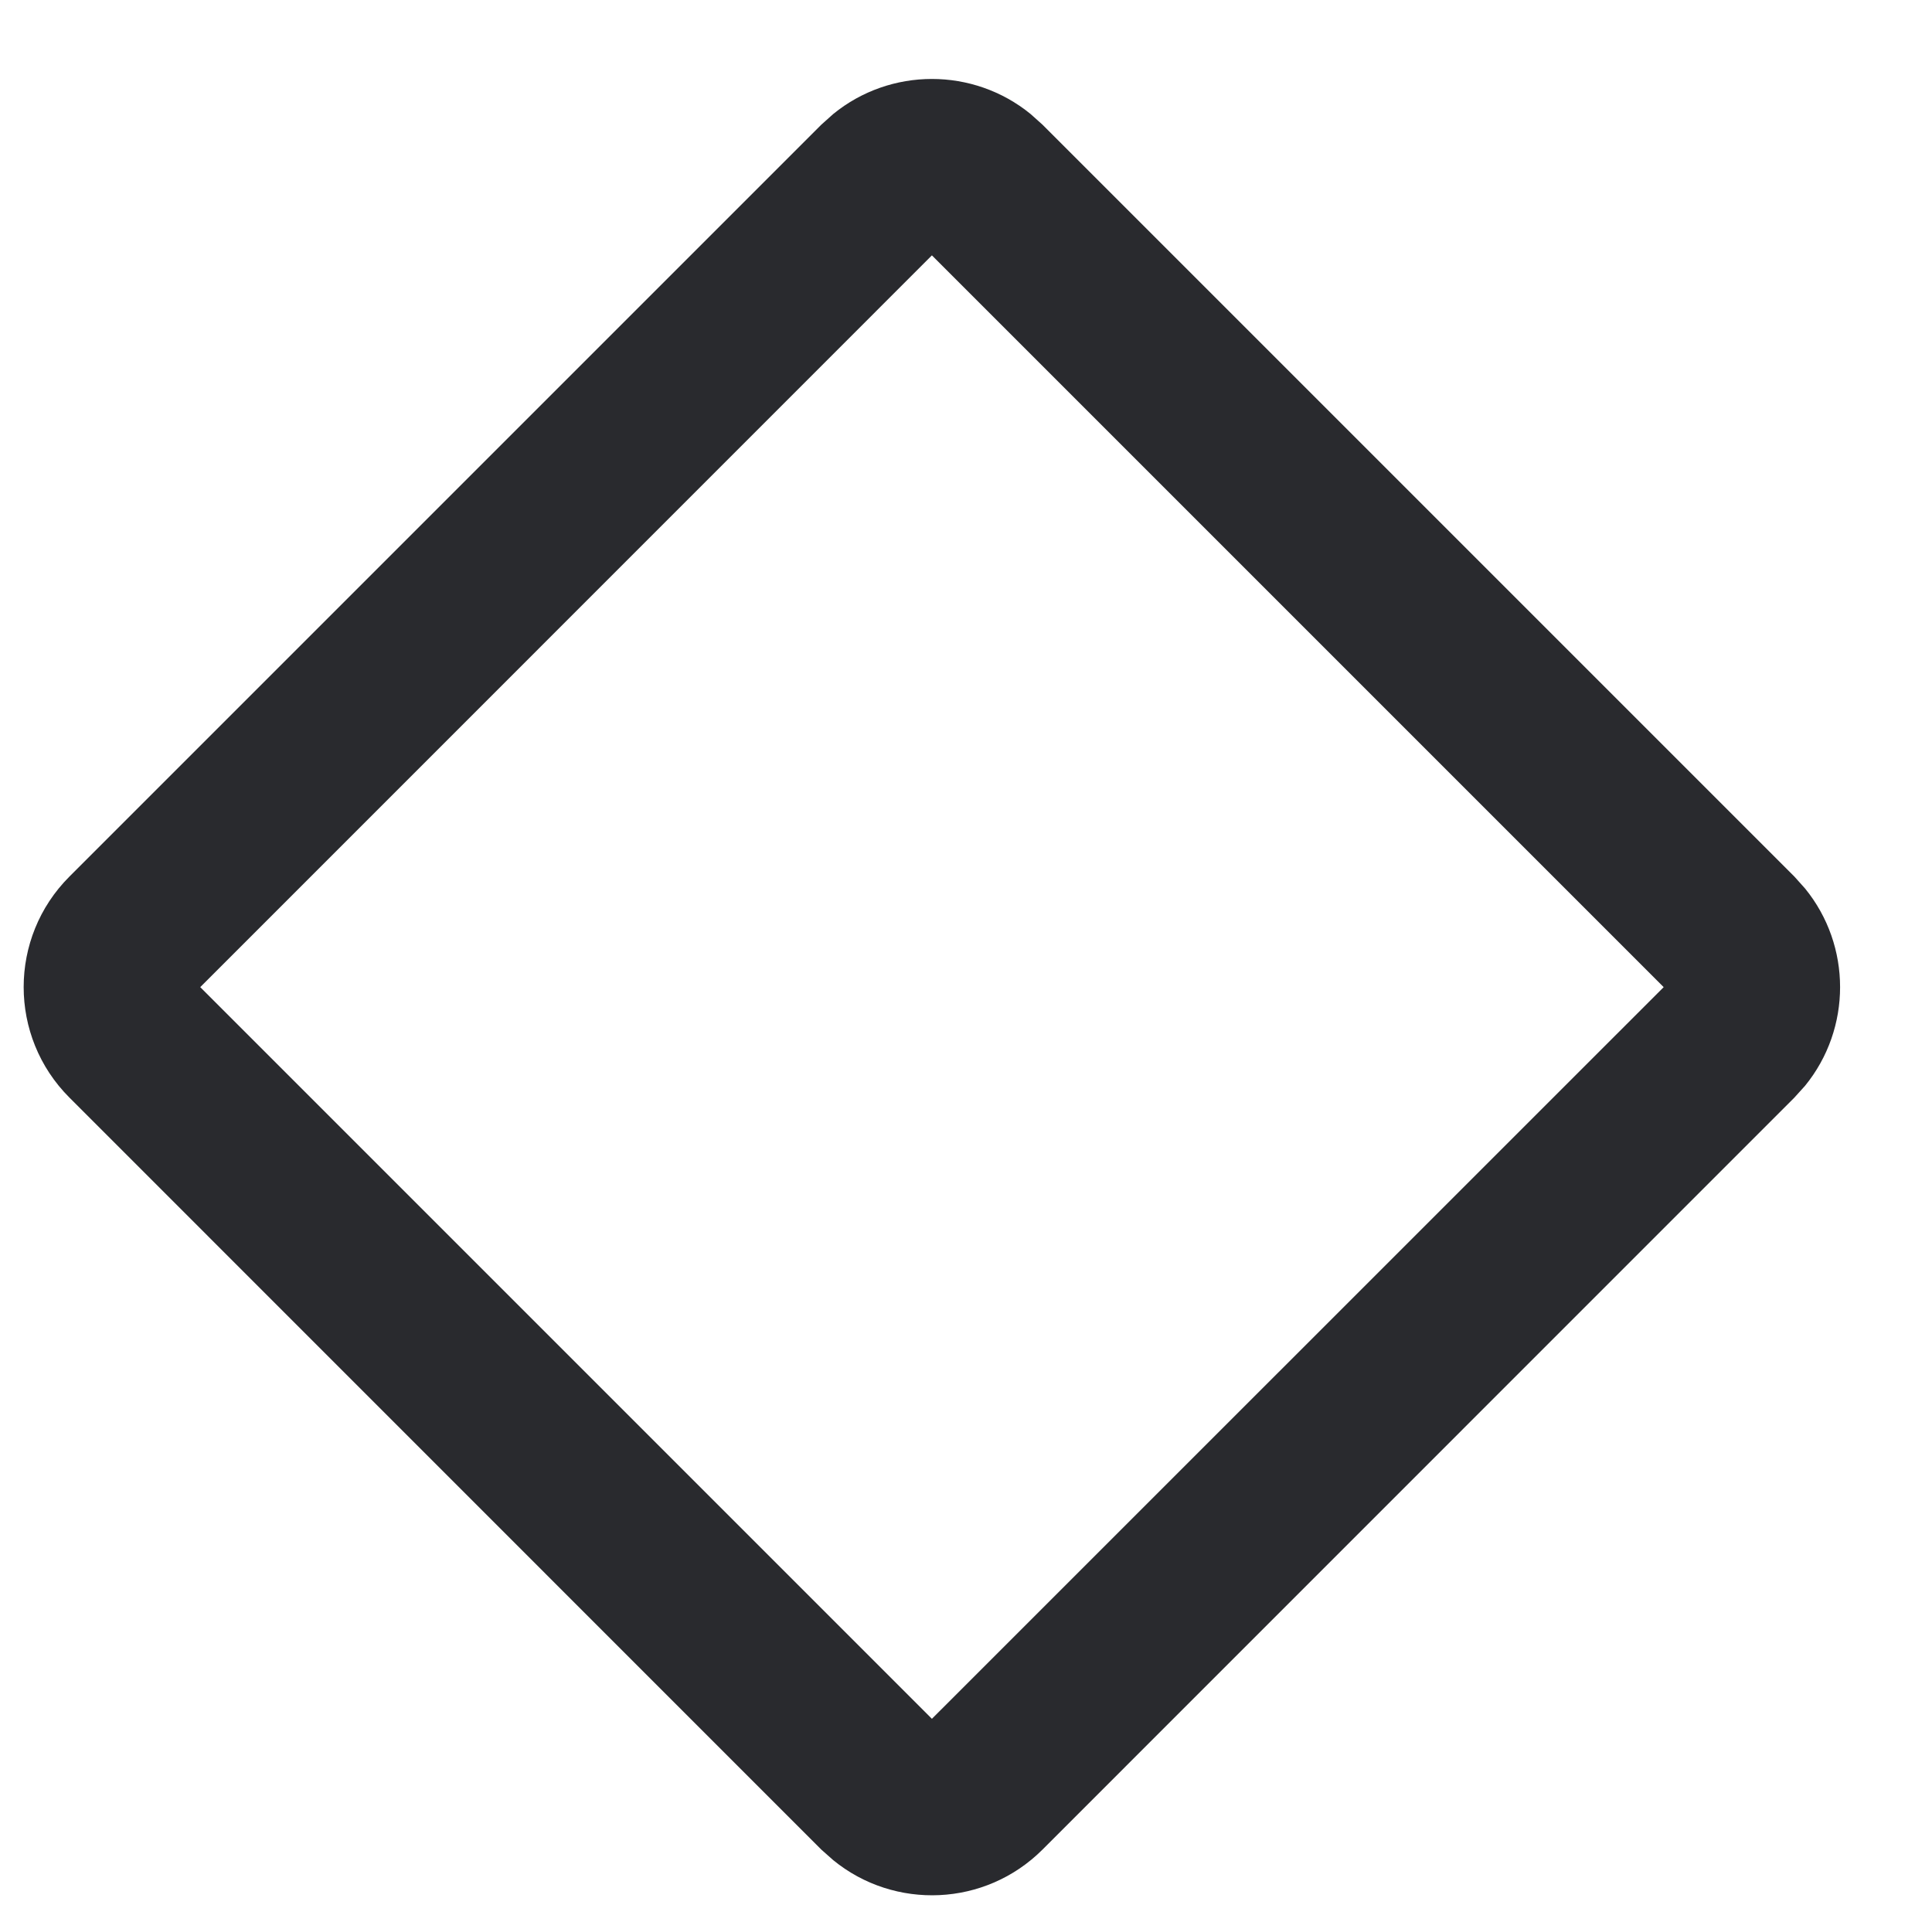 <svg width="17" height="17" viewBox="0 0 17 17" fill="none" xmlns="http://www.w3.org/2000/svg">
<path d="M7.332 1.003C7.836 0.592 8.564 0.592 9.068 1.003L9.173 1.097L15.789 7.713L15.883 7.818C16.294 8.322 16.294 9.05 15.883 9.554L15.789 9.658L9.173 16.275C8.669 16.778 7.872 16.809 7.332 16.368L7.227 16.275L0.611 9.658C0.074 9.121 0.074 8.25 0.611 7.713L7.227 1.097L7.332 1.003ZM1.762 8.686L8.2 15.124L14.639 8.686L8.2 2.247L1.762 8.686Z" fill="#292A2E"/>
</svg>

